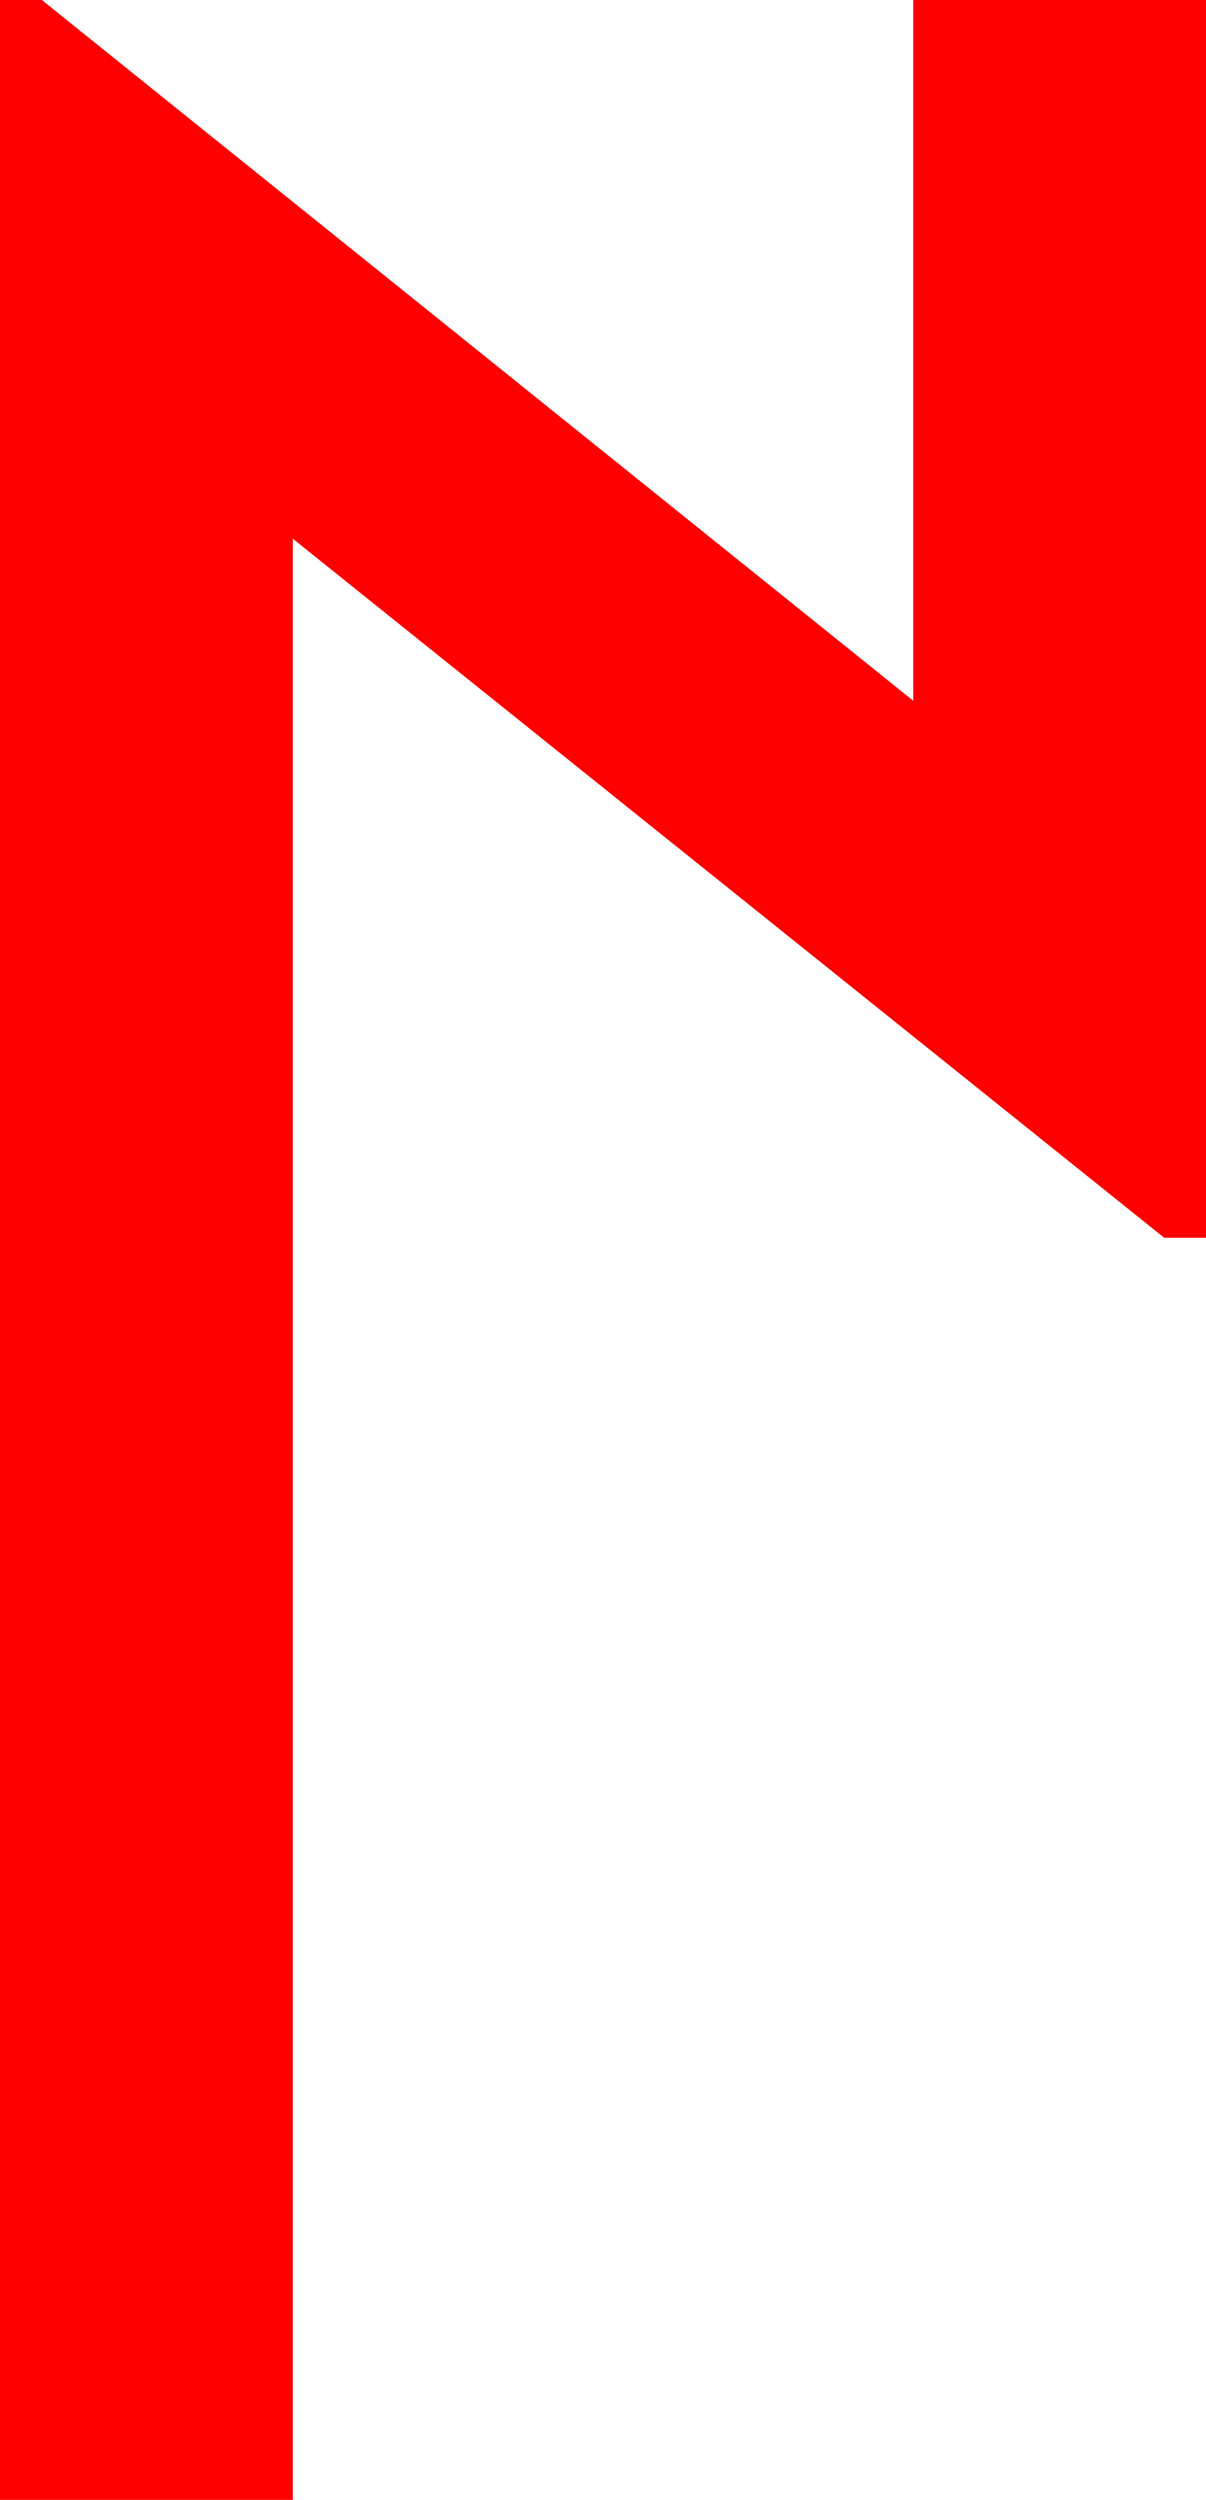 <?xml version="1.0" encoding="utf-8"?>
<!DOCTYPE svg PUBLIC "-//W3C//DTD SVG 1.1//EN" "http://www.w3.org/Graphics/SVG/1.1/DTD/svg11.dtd">
<svg width="20.273" height="42.012" xmlns="http://www.w3.org/2000/svg" xmlns:xlink="http://www.w3.org/1999/xlink" xmlns:xml="http://www.w3.org/XML/1998/namespace" version="1.1">
  <g>
    <g>
      <path style="fill:#FF0000;fill-opacity:1" d="M0,0L0.703,0 15.352,11.777 15.352,0 20.273,0 20.273,20.801 19.57,20.801 4.922,9.053 4.922,42.012 0,42.012 0,0z" />
    </g>
  </g>
</svg>
